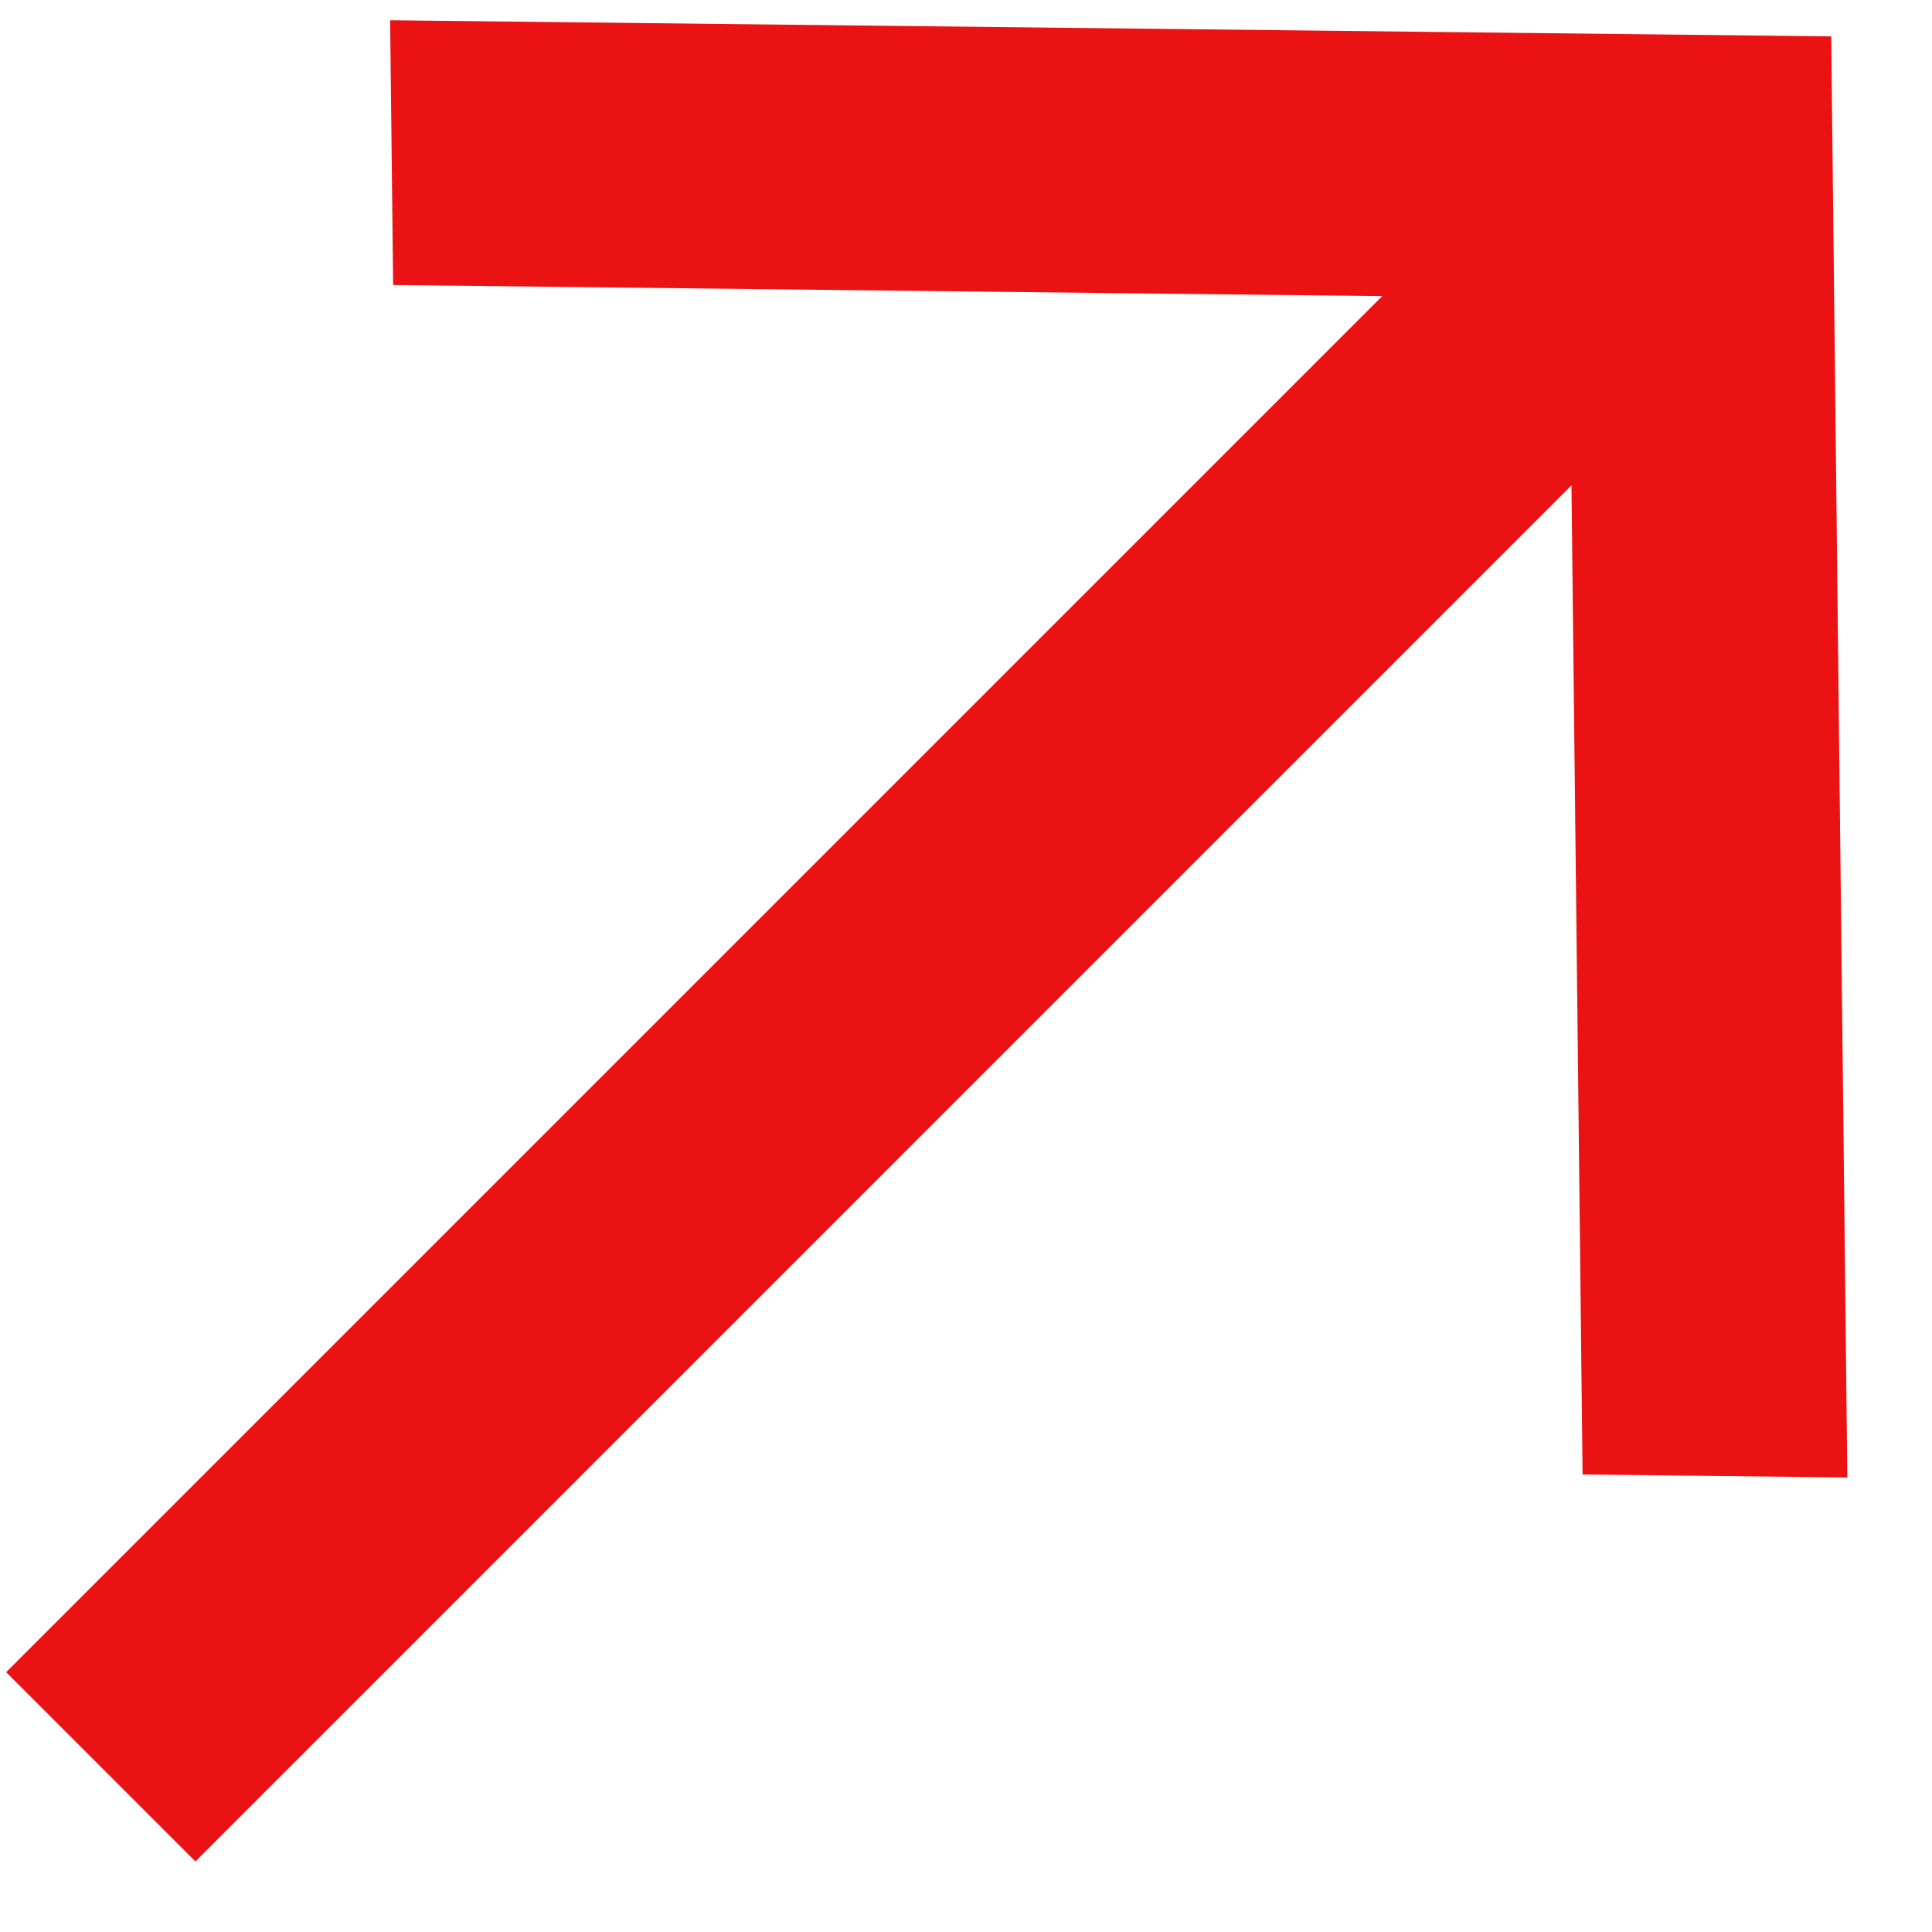 <?xml version="1.0" encoding="UTF-8"?>
<svg width="15px" height="15px" viewBox="0 0 15 15" version="1.1" xmlns="http://www.w3.org/2000/svg" xmlns:xlink="http://www.w3.org/1999/xlink">
    <!-- Generator: Sketch 46.2 (44496) - http://www.bohemiancoding.com/sketch -->
    <title>Page 1</title>
    <desc>Created with Sketch.</desc>
    <defs></defs>
    <g id="Page-1" stroke="none" stroke-width="1" fill="none" fill-rule="evenodd">
        <g id="scoop-landing" transform="translate(-659, -466)" fill="#EA1212">
            <g id="intro" transform="translate(25, 25)">
                <polygon id="Page-1" transform="translate(641.5, 448) rotate(-45) translate(-641.5, -448) " points="643.177 440 641.74 441.47 647.109 446.961 632 446.961 632 449.039 647.109 449.039 641.74 454.53 643.177 456 651 448"></polygon>
            </g>
        </g>
    </g>
</svg>